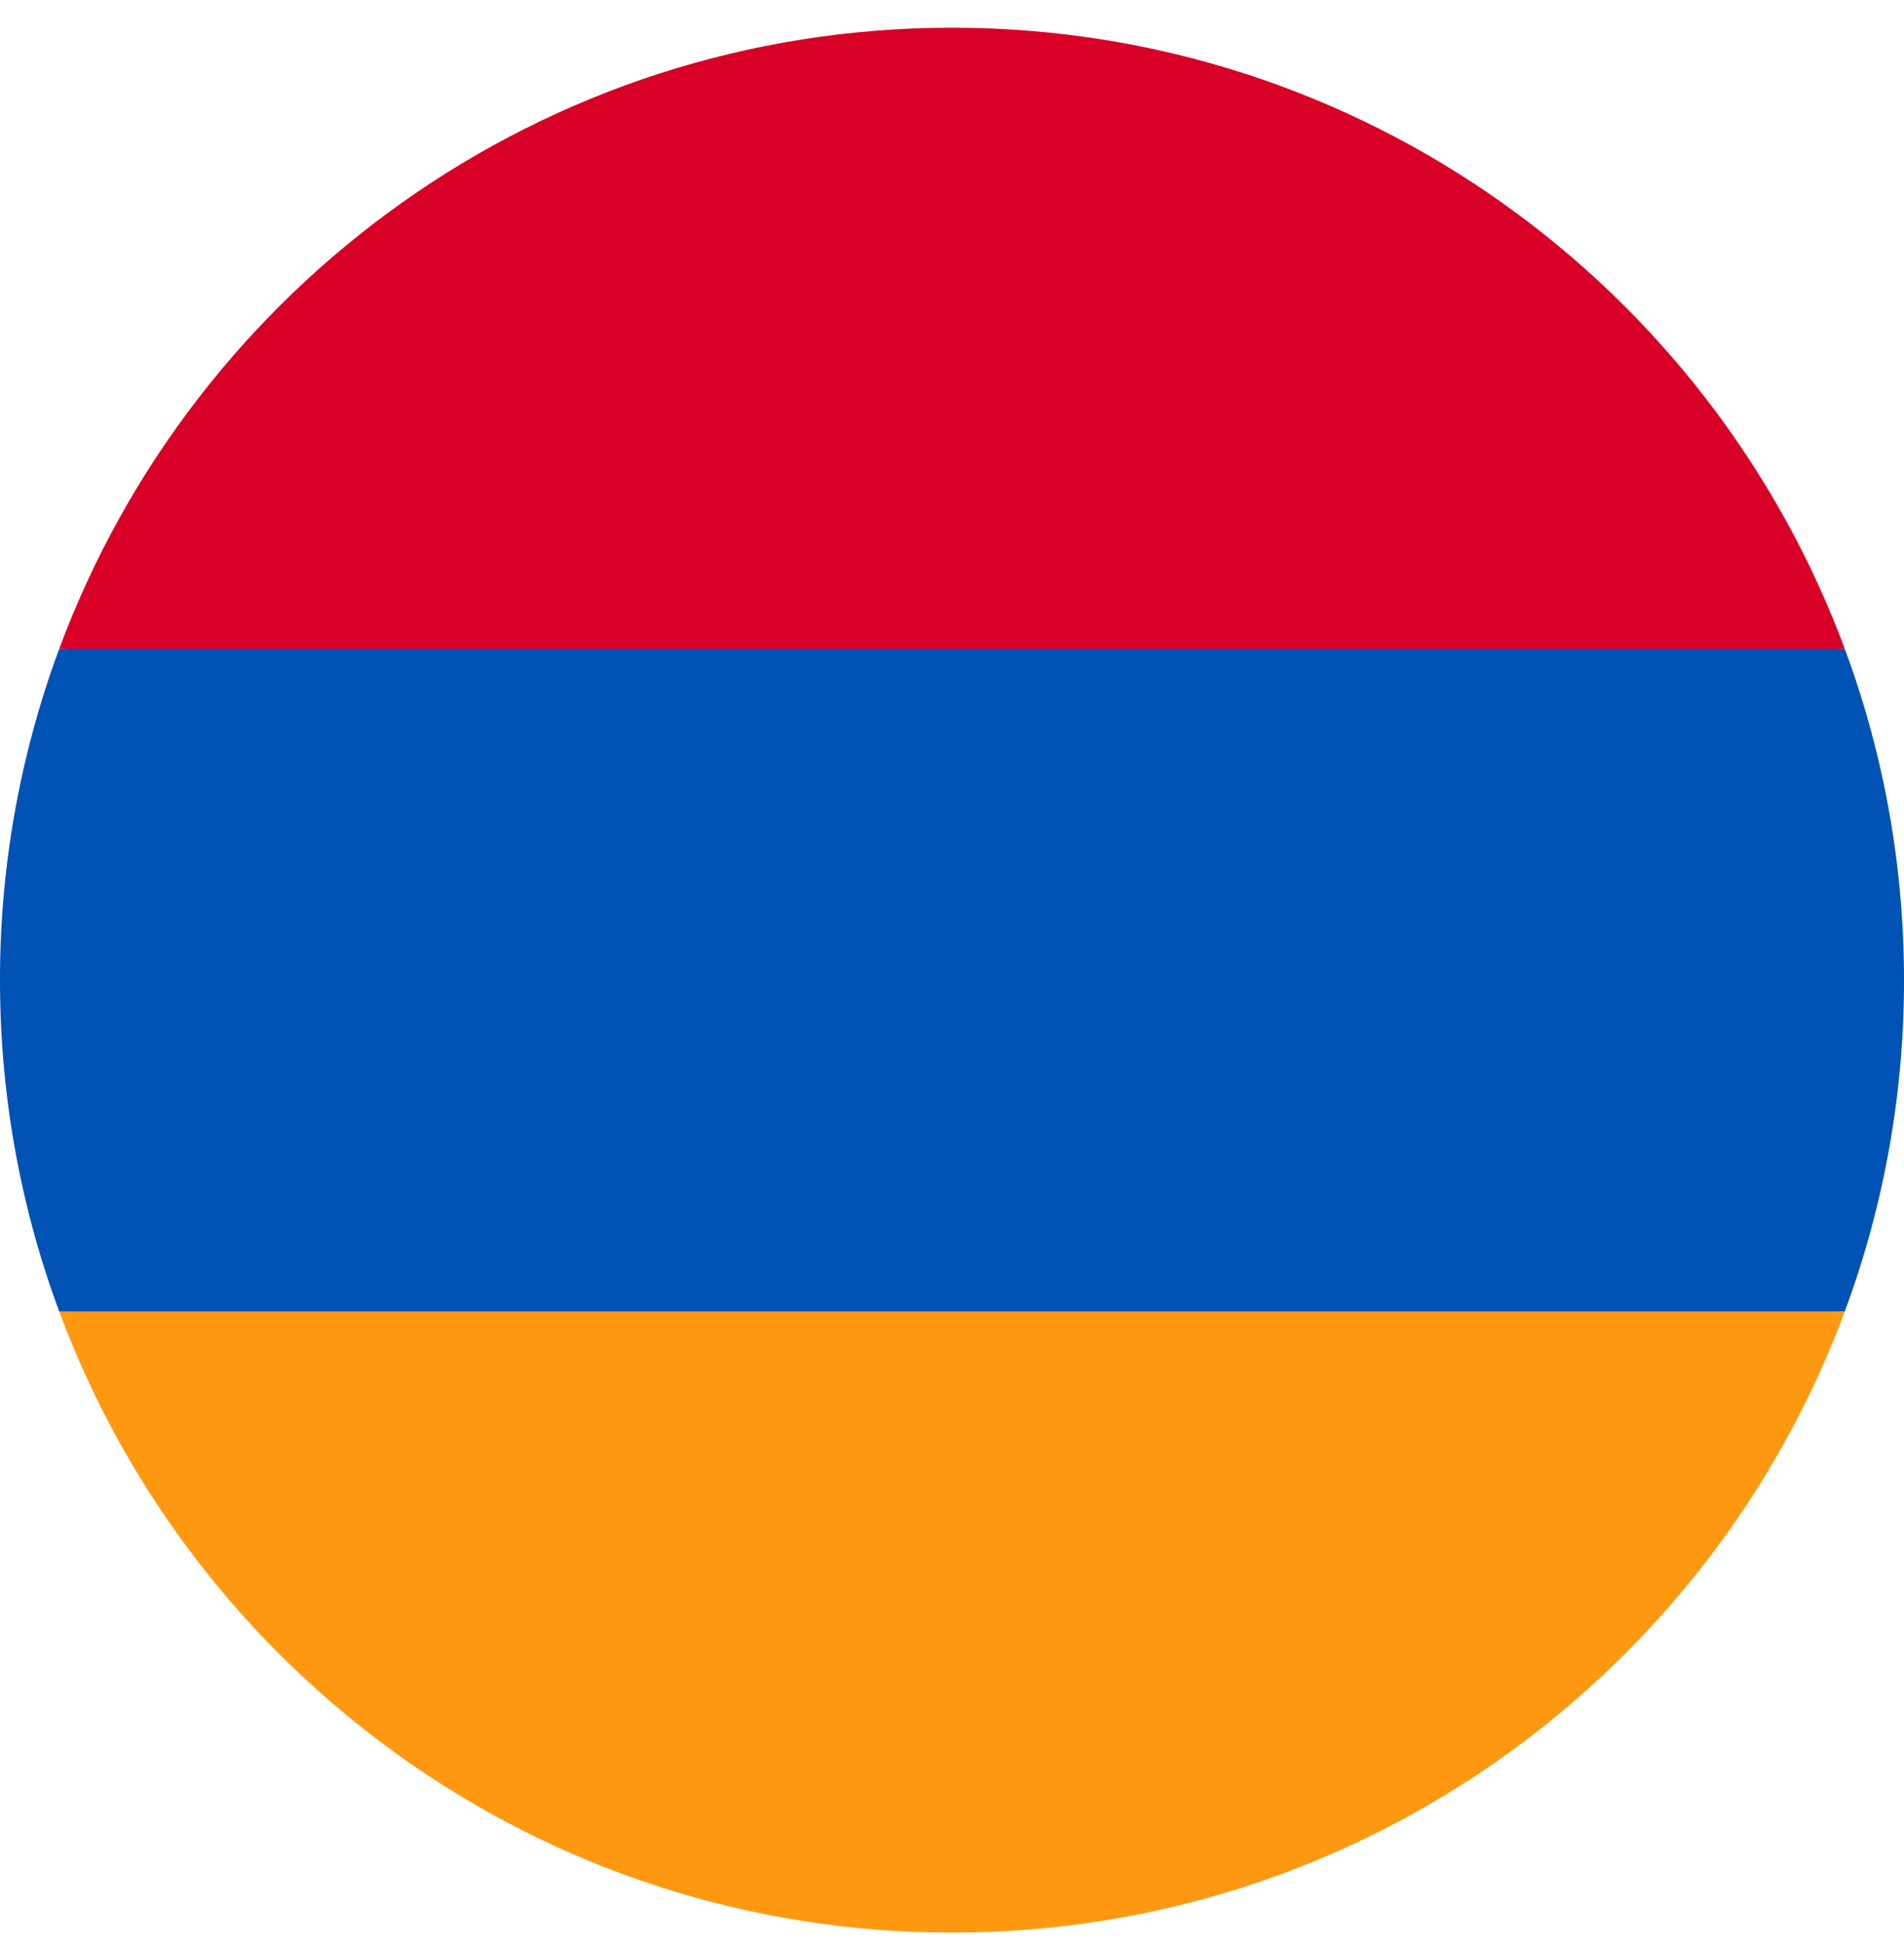 <svg width="50" height="51" fill="none" xmlns="http://www.w3.org/2000/svg"><g clip-path="url(#armenia__a)"><path d="M50 25.727c0-3.058-.55-5.987-1.555-8.695L25 15.945 1.555 17.032A24.947 24.947 0 0 0 0 25.727c0 3.058.55 5.988 1.555 8.696L25 35.51l23.445-1.087A24.944 24.944 0 0 0 50 25.727Z" fill="#0052B4"/><path d="M25 50.727c10.75 0 19.913-6.784 23.445-16.304H1.555C5.087 43.943 14.251 50.727 25 50.727Z" fill="#FF9811"/><path d="M1.555 17.032h46.89C44.913 7.512 35.75.727 25 .727S5.087 7.512 1.555 17.032Z" fill="#D80027"/></g><defs><clipPath id="armenia__a"><path fill="#fff" transform="translate(0 .727)" d="M0 0h50v50H0z"/></clipPath></defs></svg>